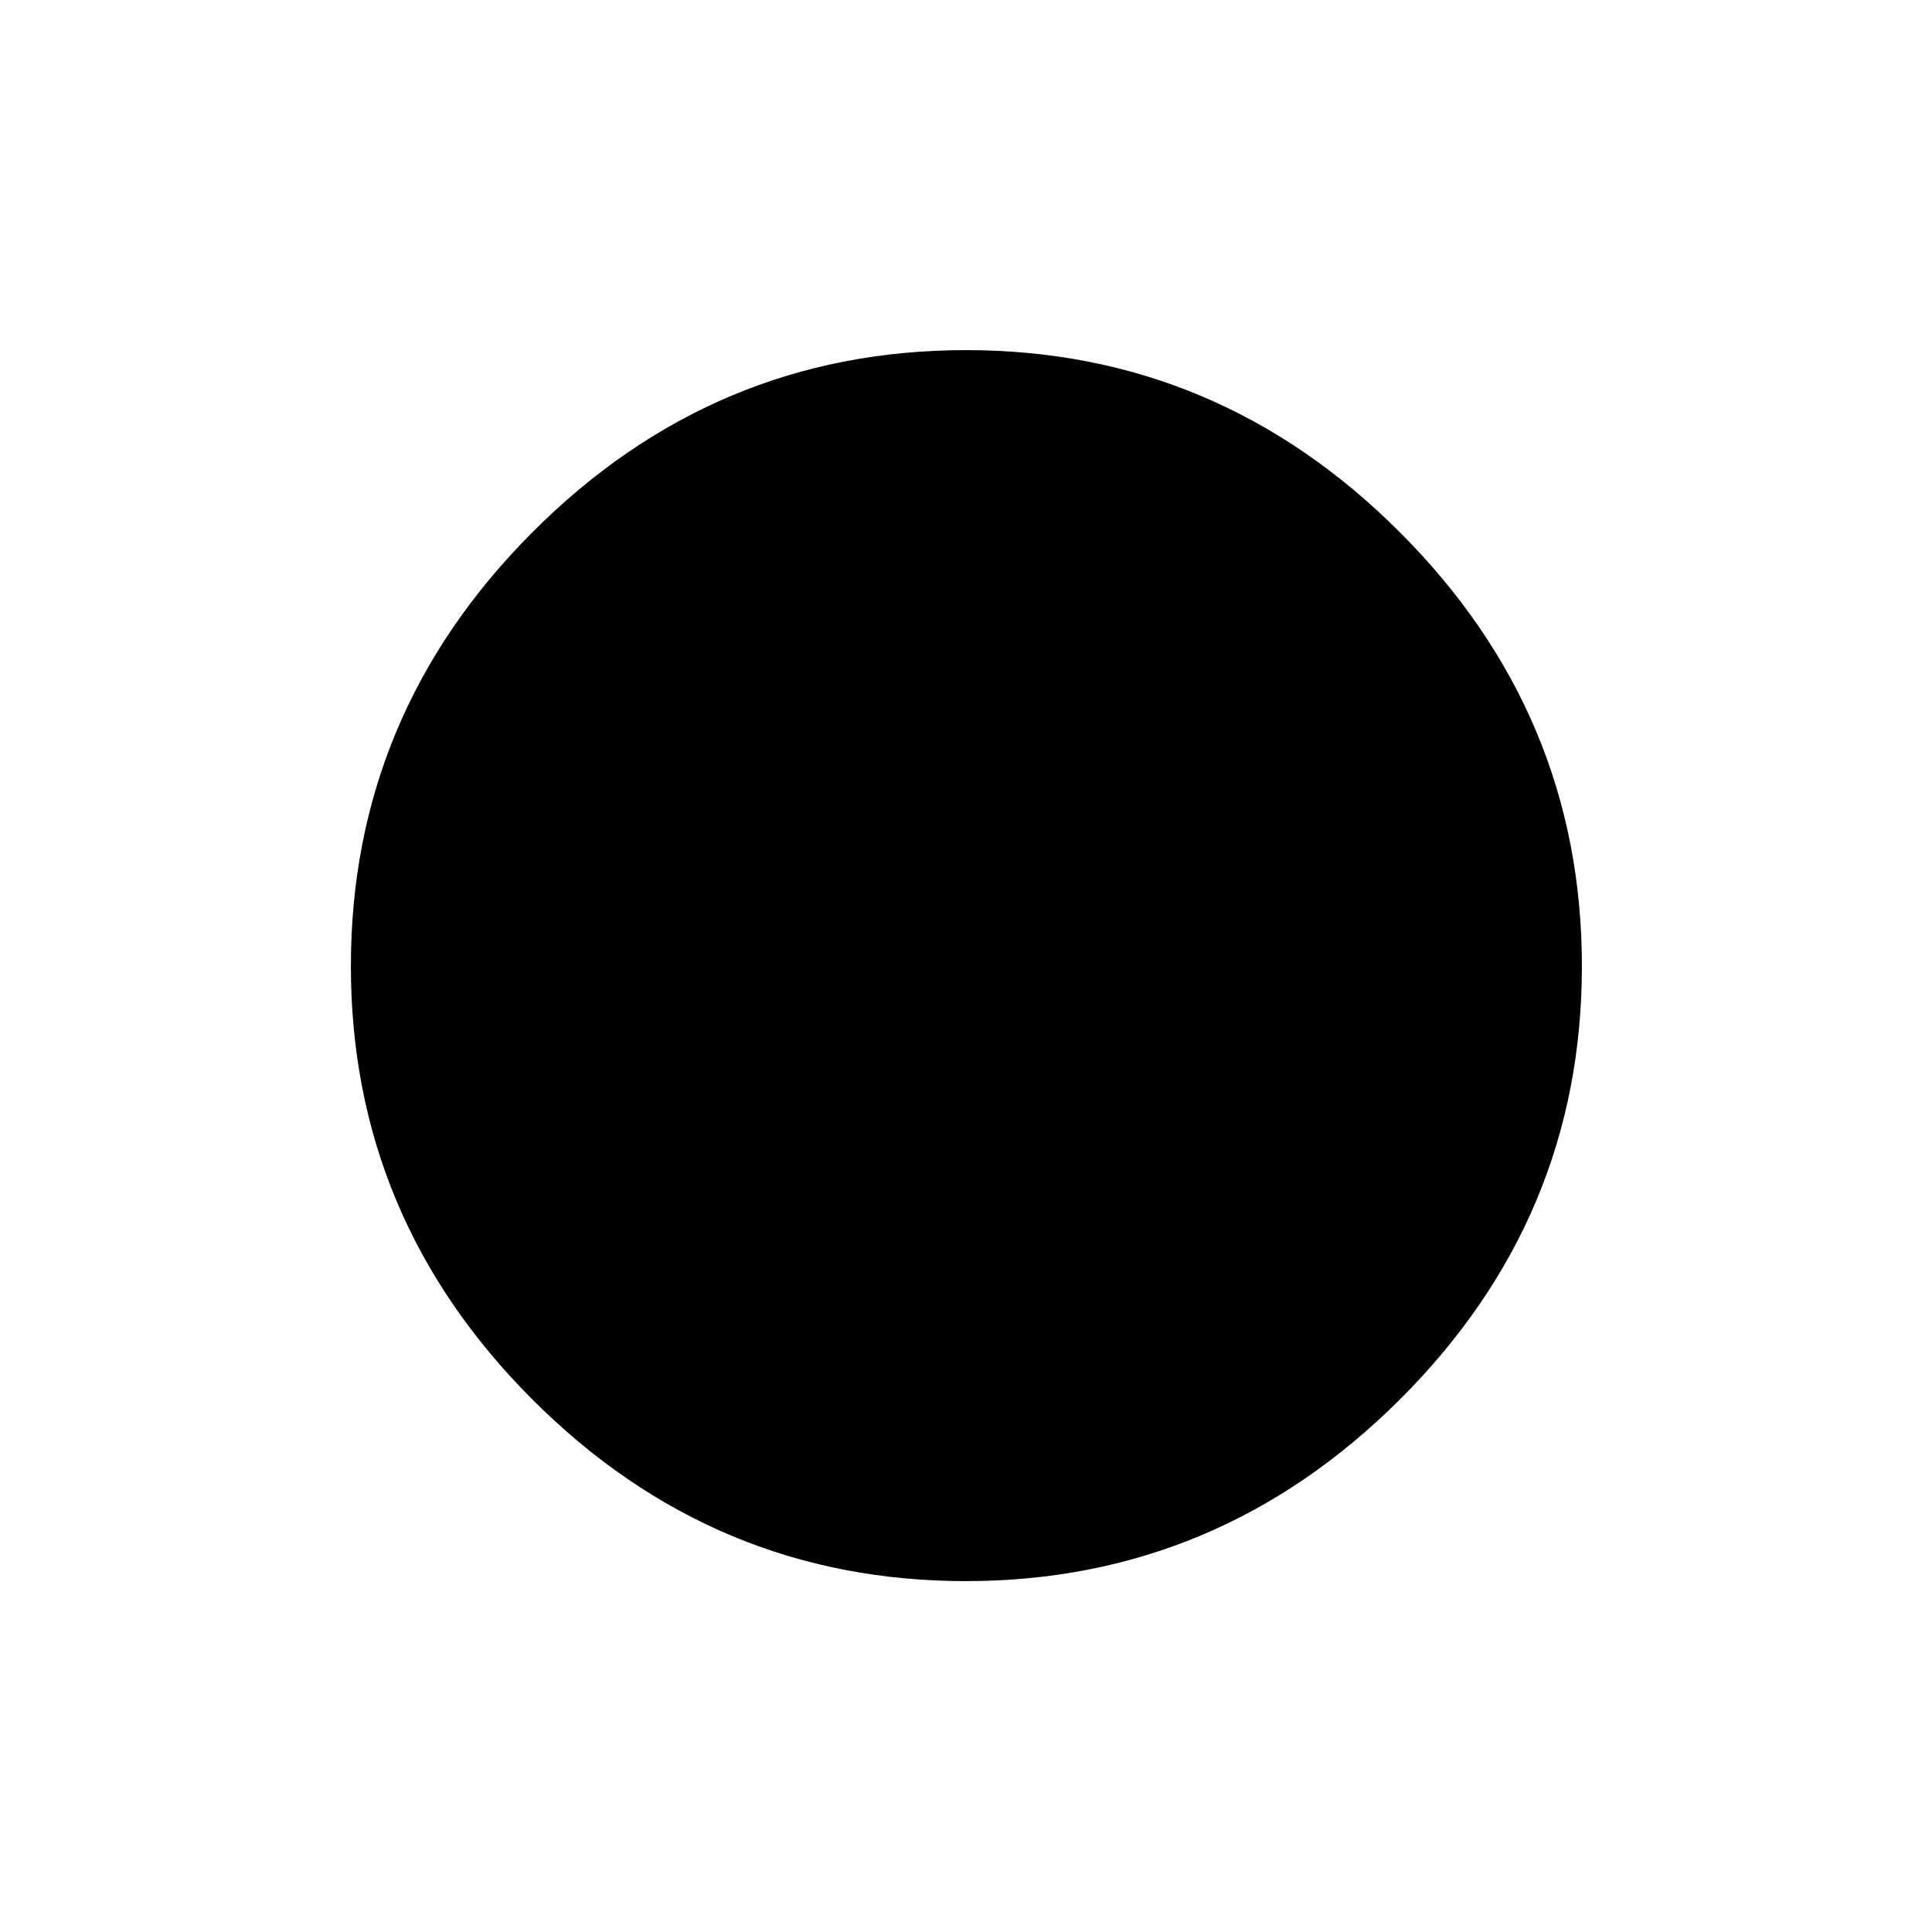 <svg xmlns="http://www.w3.org/2000/svg" height="40" viewBox="0 -960 960 960" width="40"><path d="M479.89-174.35q-125.13 0-215.34-90.25-90.2-90.24-90.2-215.38t90.25-215.59q90.24-90.46 215.38-90.46t215.59 90.5q90.46 90.5 90.46 215.64 0 125.13-90.5 215.34-90.5 90.2-215.64 90.2Z"/></svg>